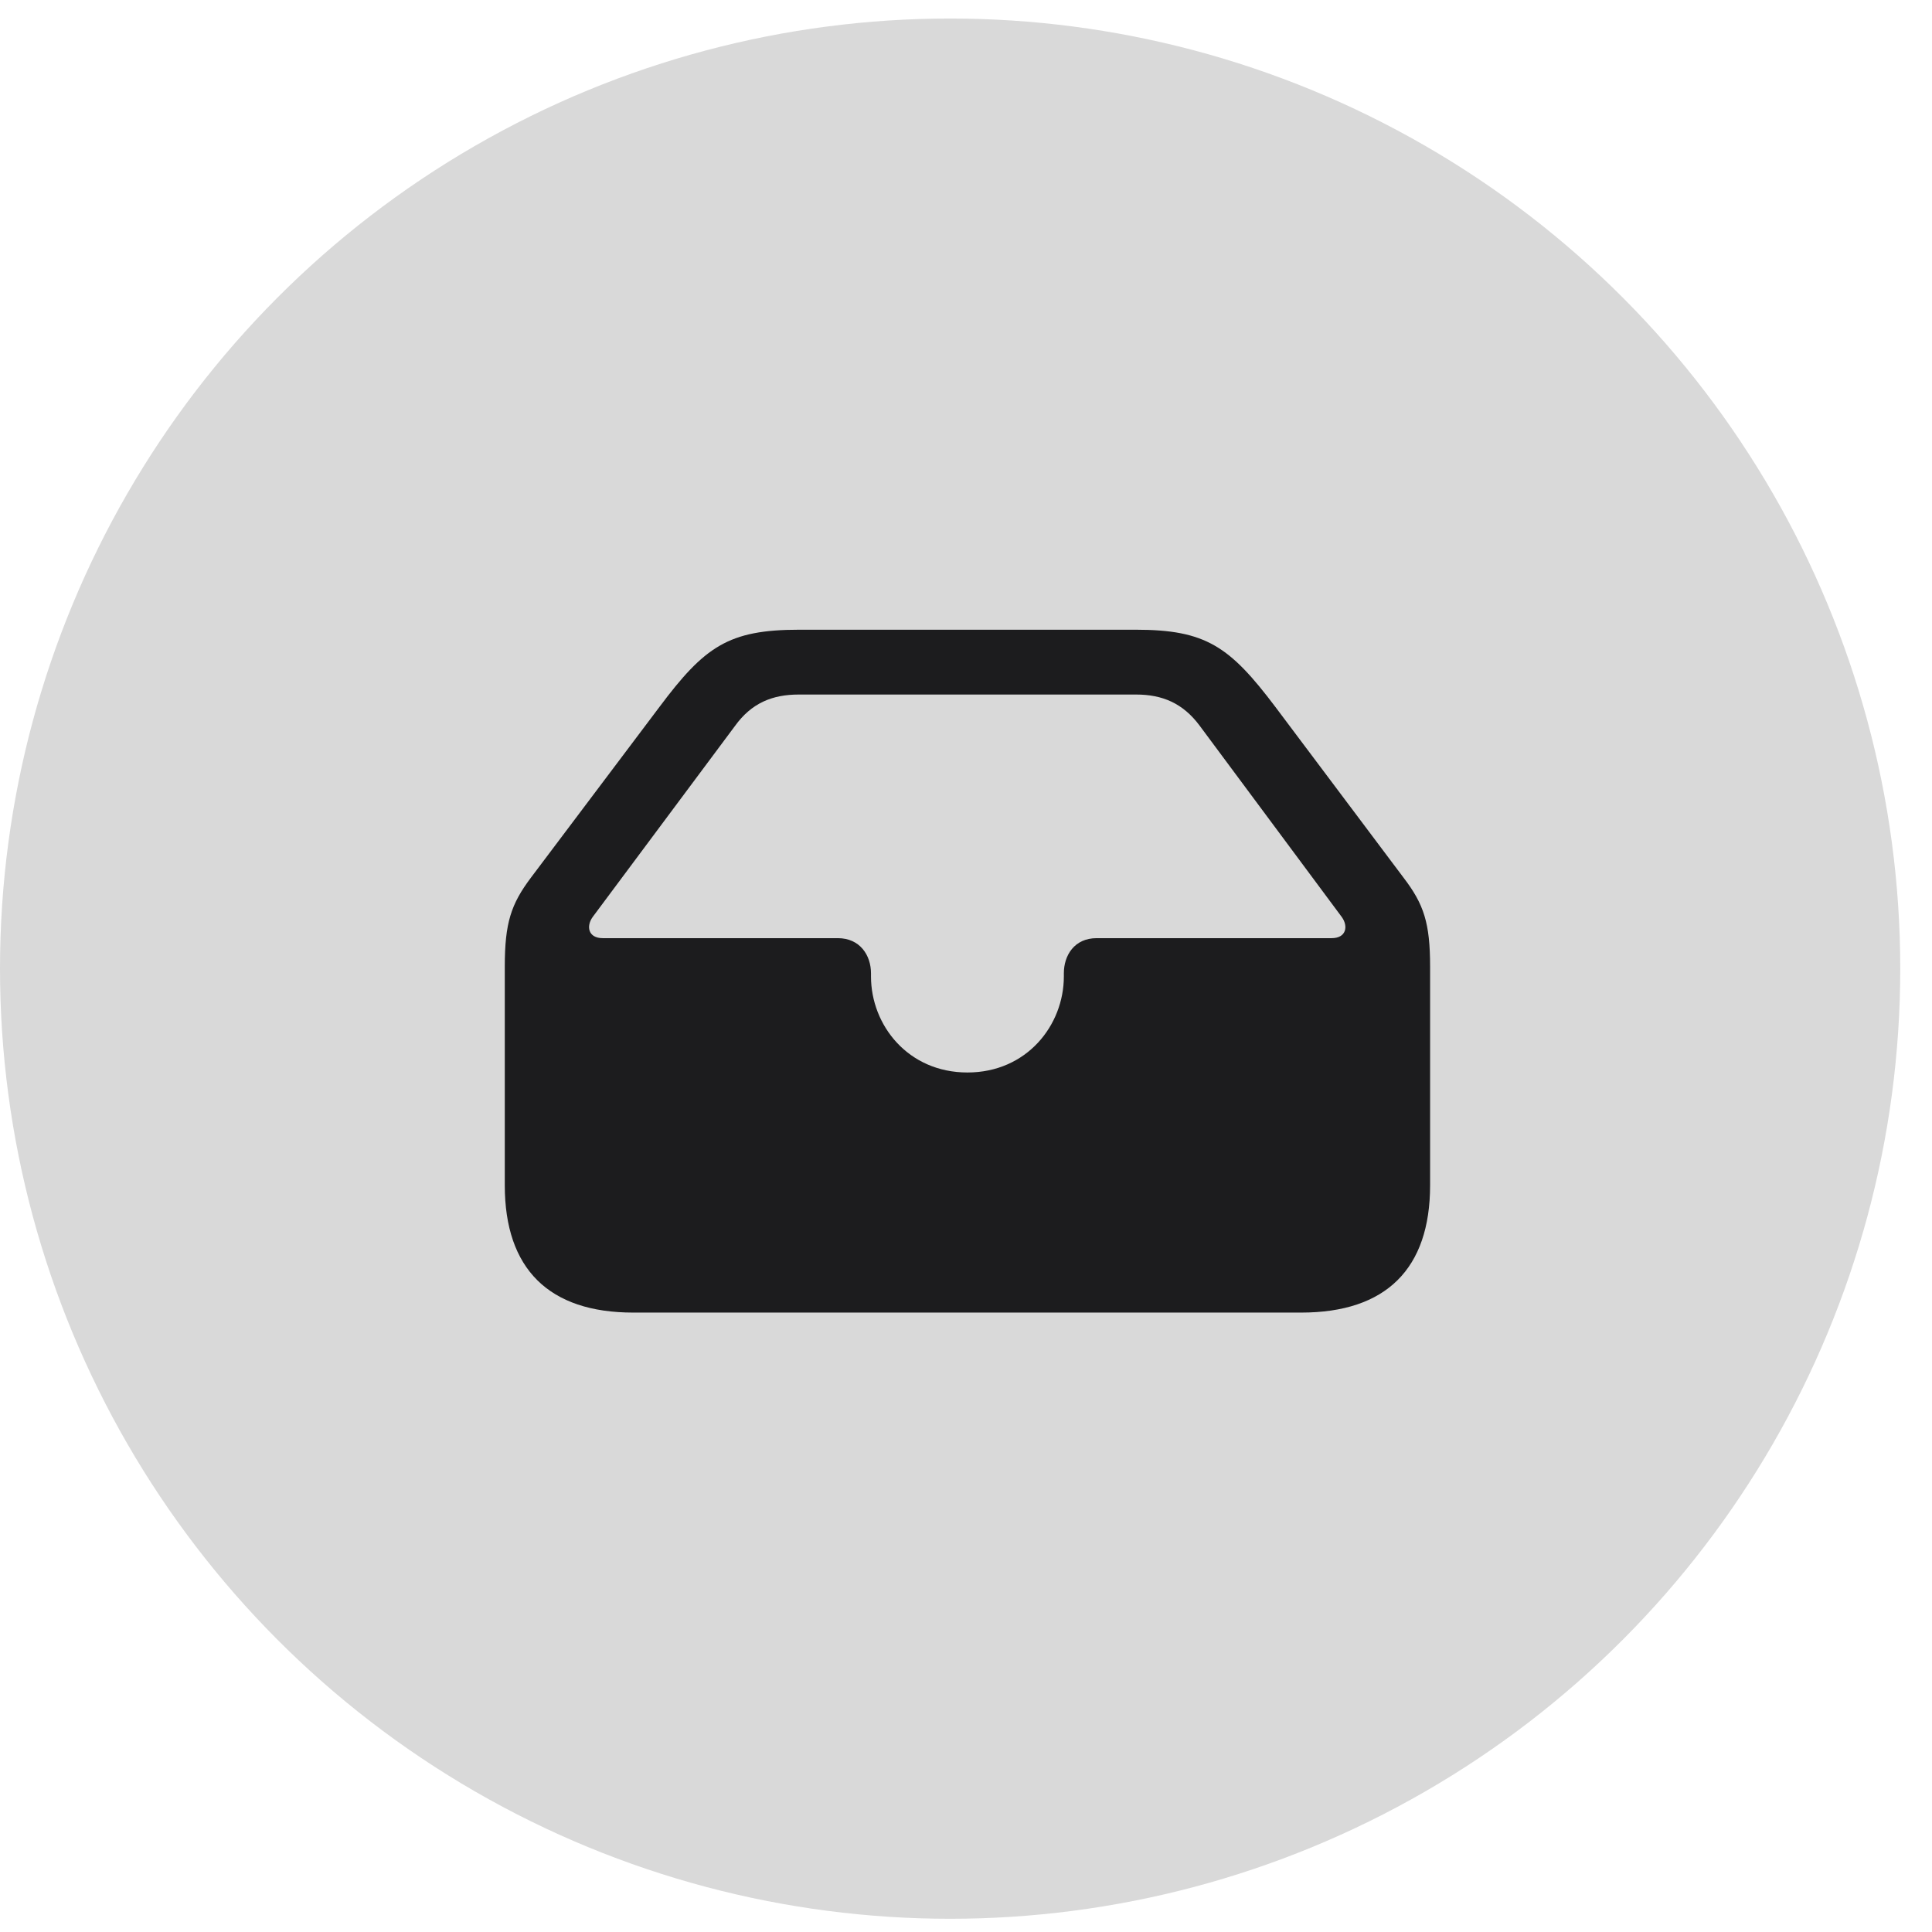 <svg width="51" height="51" viewBox="0 0 51 51" fill="none" xmlns="http://www.w3.org/2000/svg">
<circle cx="25.081" cy="25.57" r="25.081" fill="#D9D9D9"/>
<path d="M16.715 34.649H34.349C36.586 34.649 37.751 33.495 37.751 31.289V25.518C37.751 24.363 37.586 23.869 37.05 23.168L33.669 18.664C32.463 17.066 31.835 16.623 29.98 16.623H21.096C19.23 16.623 18.601 17.066 17.406 18.664L14.015 23.168C13.489 23.869 13.325 24.363 13.325 25.518V31.289C13.325 33.495 14.489 34.649 16.715 34.649ZM25.538 28.311C23.971 28.311 22.992 27.064 22.992 25.775V25.693C22.992 25.219 22.703 24.765 22.116 24.765H15.911C15.53 24.765 15.468 24.456 15.643 24.209L19.405 19.159C19.838 18.561 20.384 18.334 21.085 18.334H29.99C30.68 18.334 31.227 18.561 31.67 19.159L35.421 24.209C35.597 24.456 35.535 24.765 35.153 24.765H28.949C28.361 24.765 28.083 25.219 28.083 25.693V25.775C28.083 27.064 27.104 28.311 25.538 28.311Z" fill="#1C1C1E"/>
</svg>
